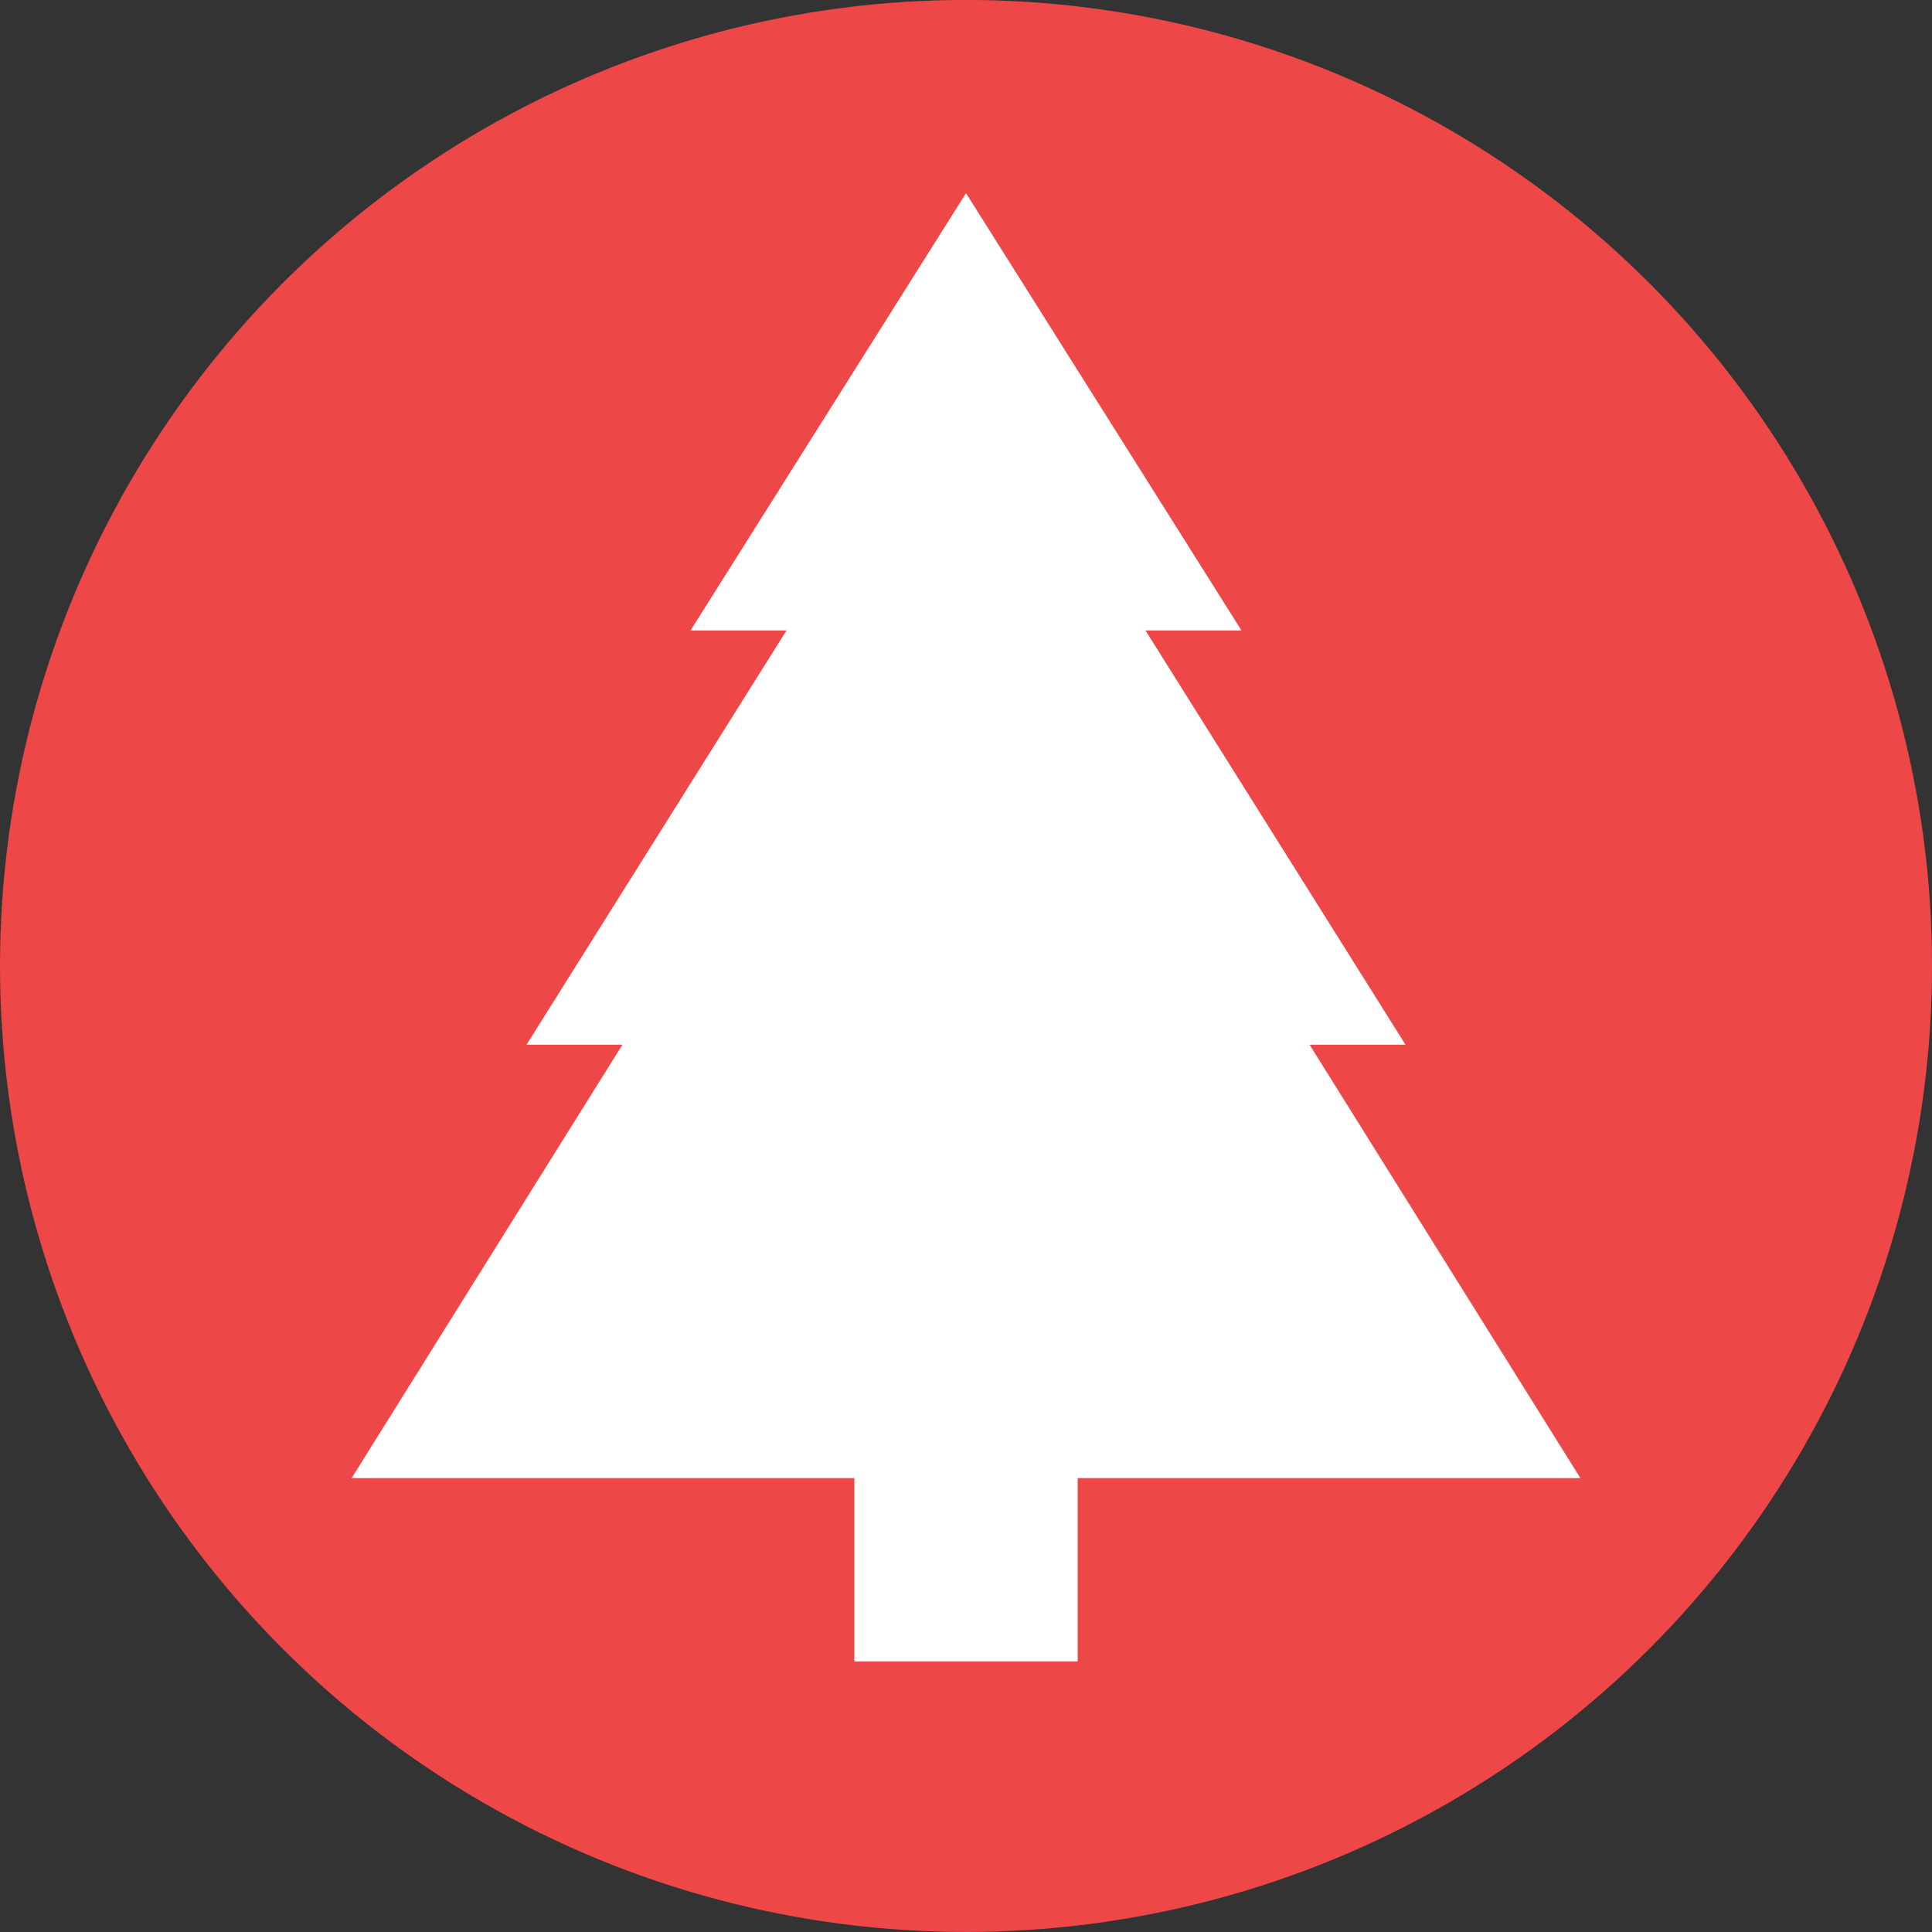 <?xml version="1.0" encoding="UTF-8" standalone="no"?>
<!DOCTYPE svg PUBLIC "-//W3C//DTD SVG 1.1//EN" "http://www.w3.org/Graphics/SVG/1.1/DTD/svg11.dtd">
<svg width="100%" height="100%" viewBox="0 0 180 180" version="1.1" xmlns="http://www.w3.org/2000/svg" xmlns:xlink="http://www.w3.org/1999/xlink" xml:space="preserve" xmlns:serif="http://www.serif.com/" style="fill-rule:evenodd;clip-rule:evenodd;stroke-linejoin:round;stroke-miterlimit:2;">
    <rect x="0" y="0" width="180" height="180" fill="#333333" stroke="none"/>
    <g transform="matrix(1,0,0,1,-664.135,-734.279)">
        <g transform="matrix(1,0,0,1,-642.504,363.927)">
            <g transform="matrix(0.36,0,0,0.36,1396.64,460.348)">
                <g transform="matrix(1,0,0,1,-250,-250)">
                    <circle cx="250" cy="250" r="250" style="fill:rgb(238,71,72);"/>
                    <path d="M250,430L278.9,430L278.9,382.54L409,382.54L338.92,270.38L363.74,270.38L296.45,163.17L321.29,163.17L250,50M250,50L178.71,163.17L203.55,163.17L136.26,270.38L161.08,270.38L91,382.54L221.11,382.54L221.11,430L278.9,430" style="fill:white;fill-rule:nonzero;"/>
                </g>
            </g>
        </g>
    </g>
</svg>
